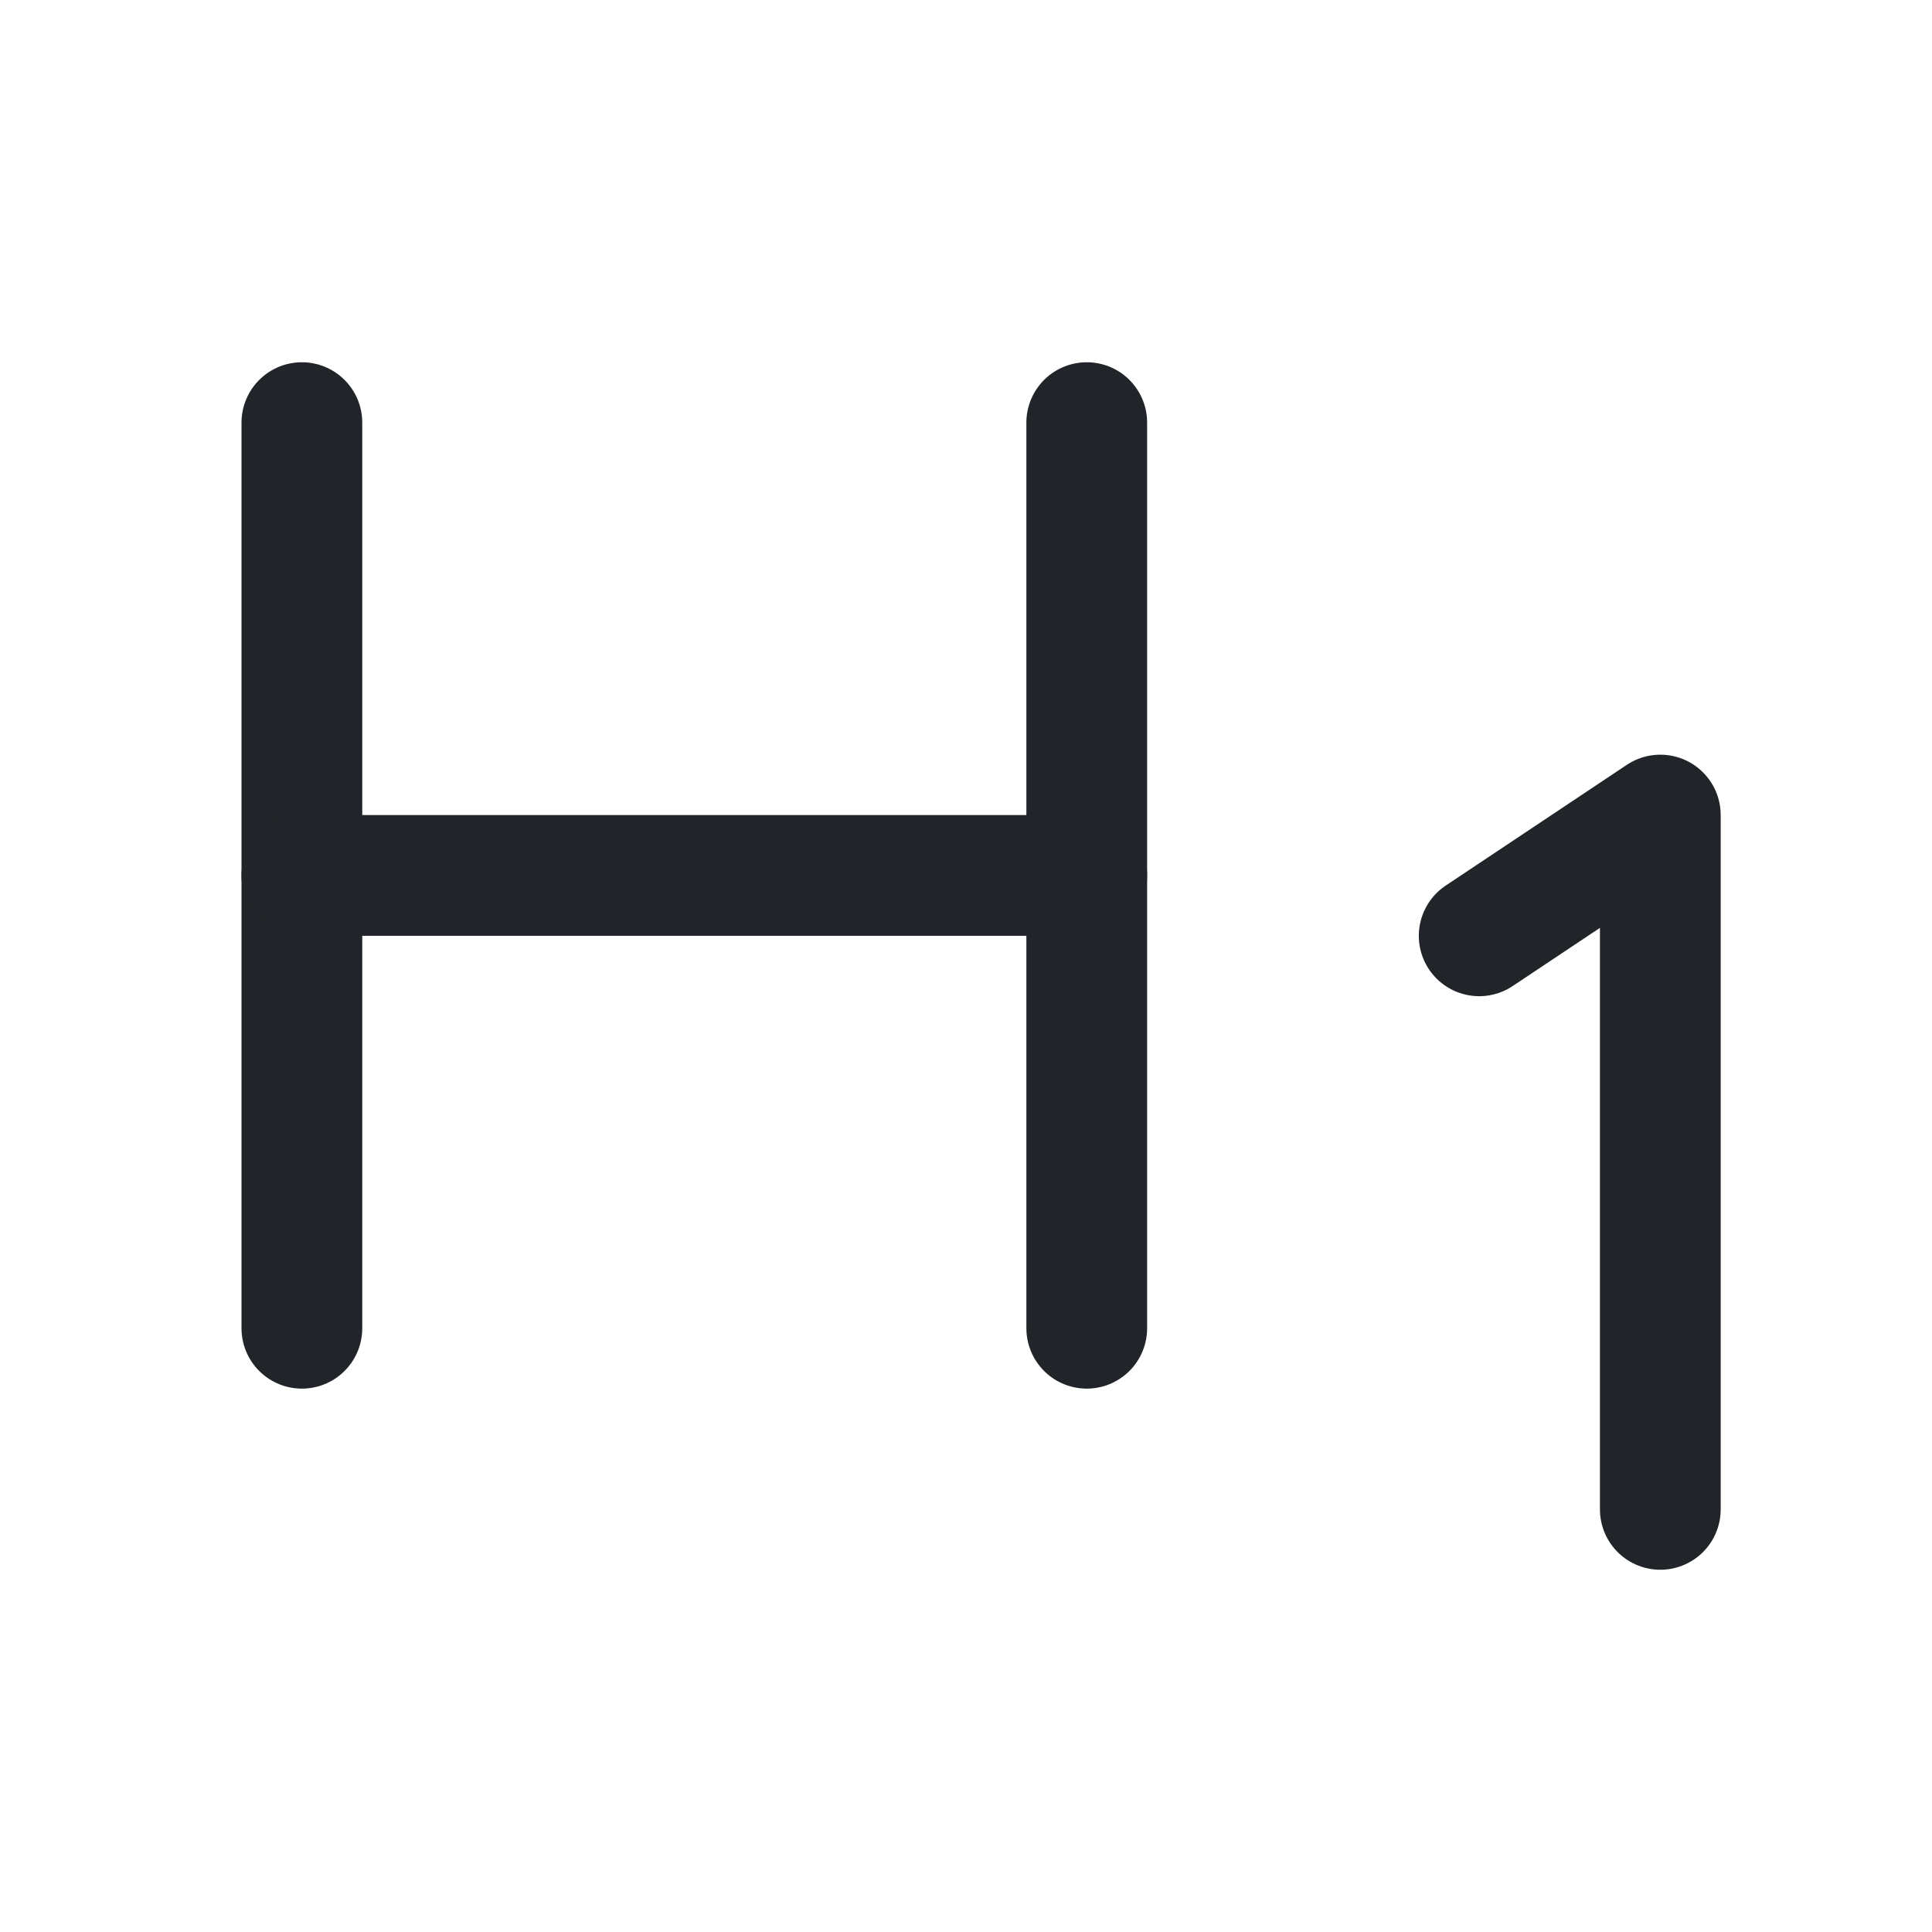 <svg xmlns="http://www.w3.org/2000/svg" width="192" height="192" fill="#212529" viewBox="0 0 256 256"><rect width="256" height="256" fill="none"></rect><line x1="40" y1="56" x2="40" y2="176" fill="none" stroke="#212529" stroke-linecap="round" stroke-linejoin="round" stroke-width="16"></line><line x1="144" y1="116" x2="40" y2="116" fill="none" stroke="#212529" stroke-linecap="round" stroke-linejoin="round" stroke-width="16"></line><line x1="144" y1="56" x2="144" y2="176" fill="none" stroke="#212529" stroke-linecap="round" stroke-linejoin="round" stroke-width="16"></line><polyline points="196 124 220 108 220 200" fill="none" stroke="#212529" stroke-linecap="round" stroke-linejoin="round" stroke-width="16"></polyline></svg>
